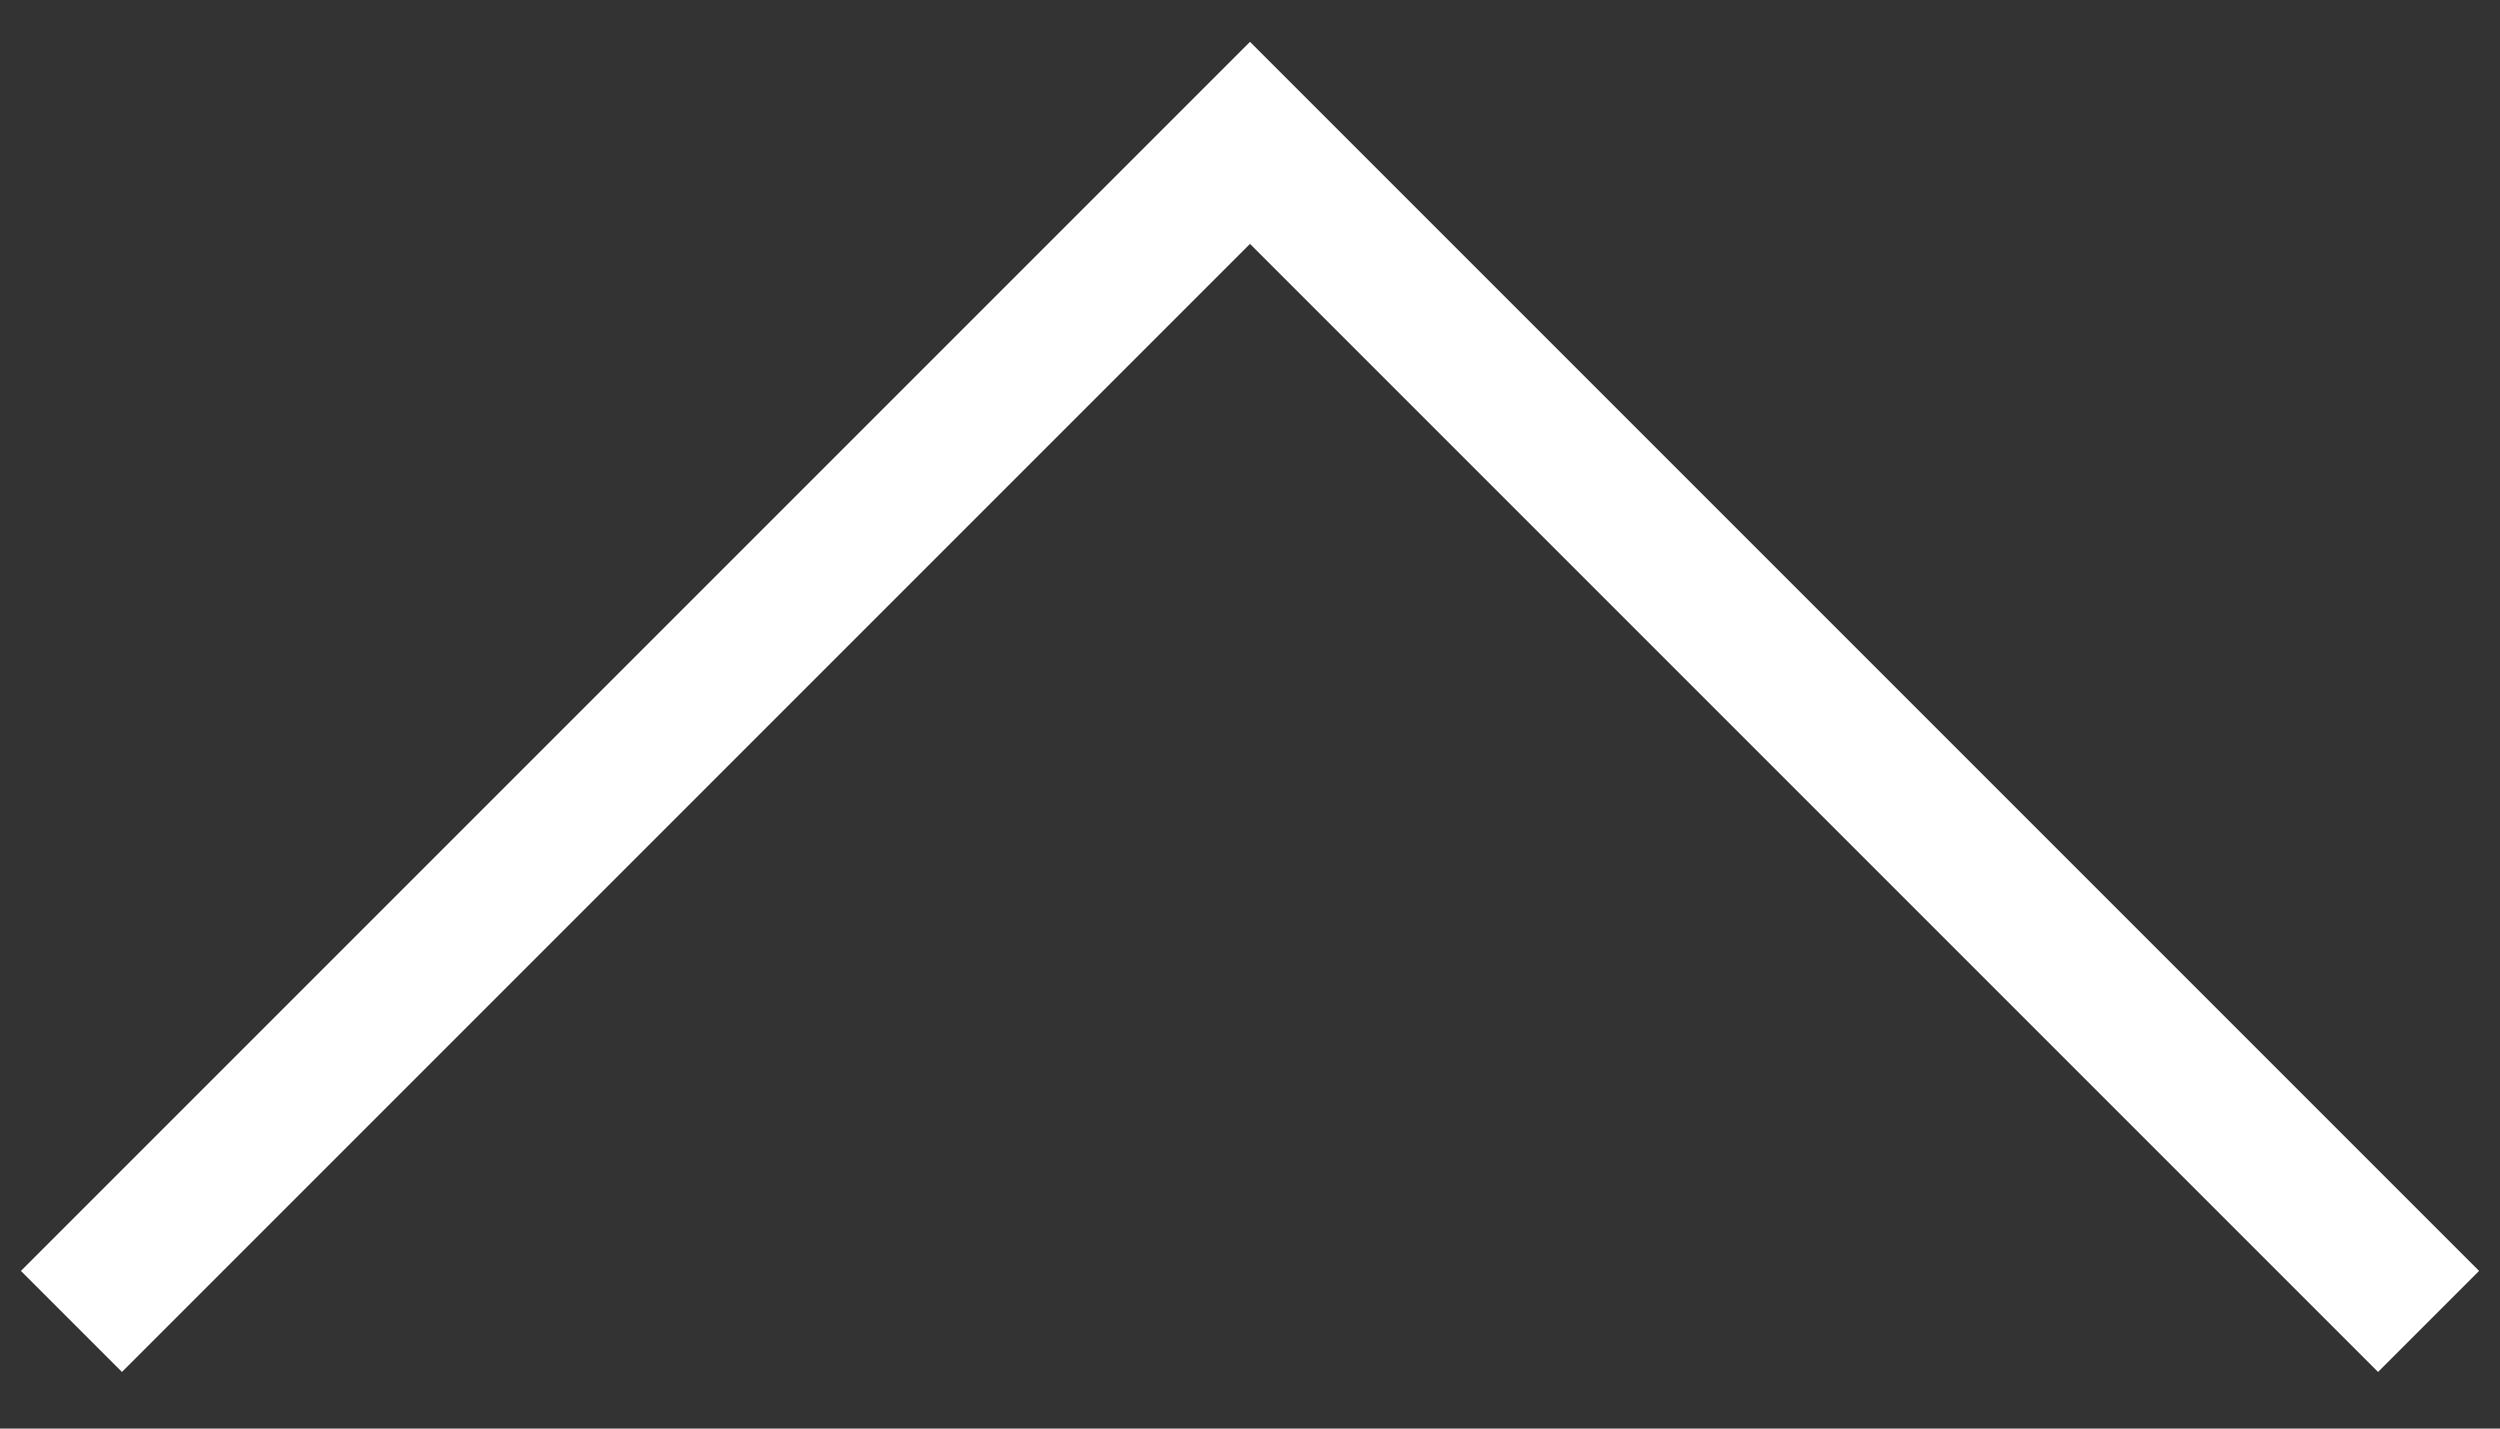 <svg width="35" height="20" viewBox="0 0 35 20" fill="none" xmlns="http://www.w3.org/2000/svg"><rect x="0" y="0" width="35" height="20" fill="#333333" stroke="none"/><path d="M1 18.5L17.5 2L34 18.5" stroke="white" stroke-width="2"/></svg>
